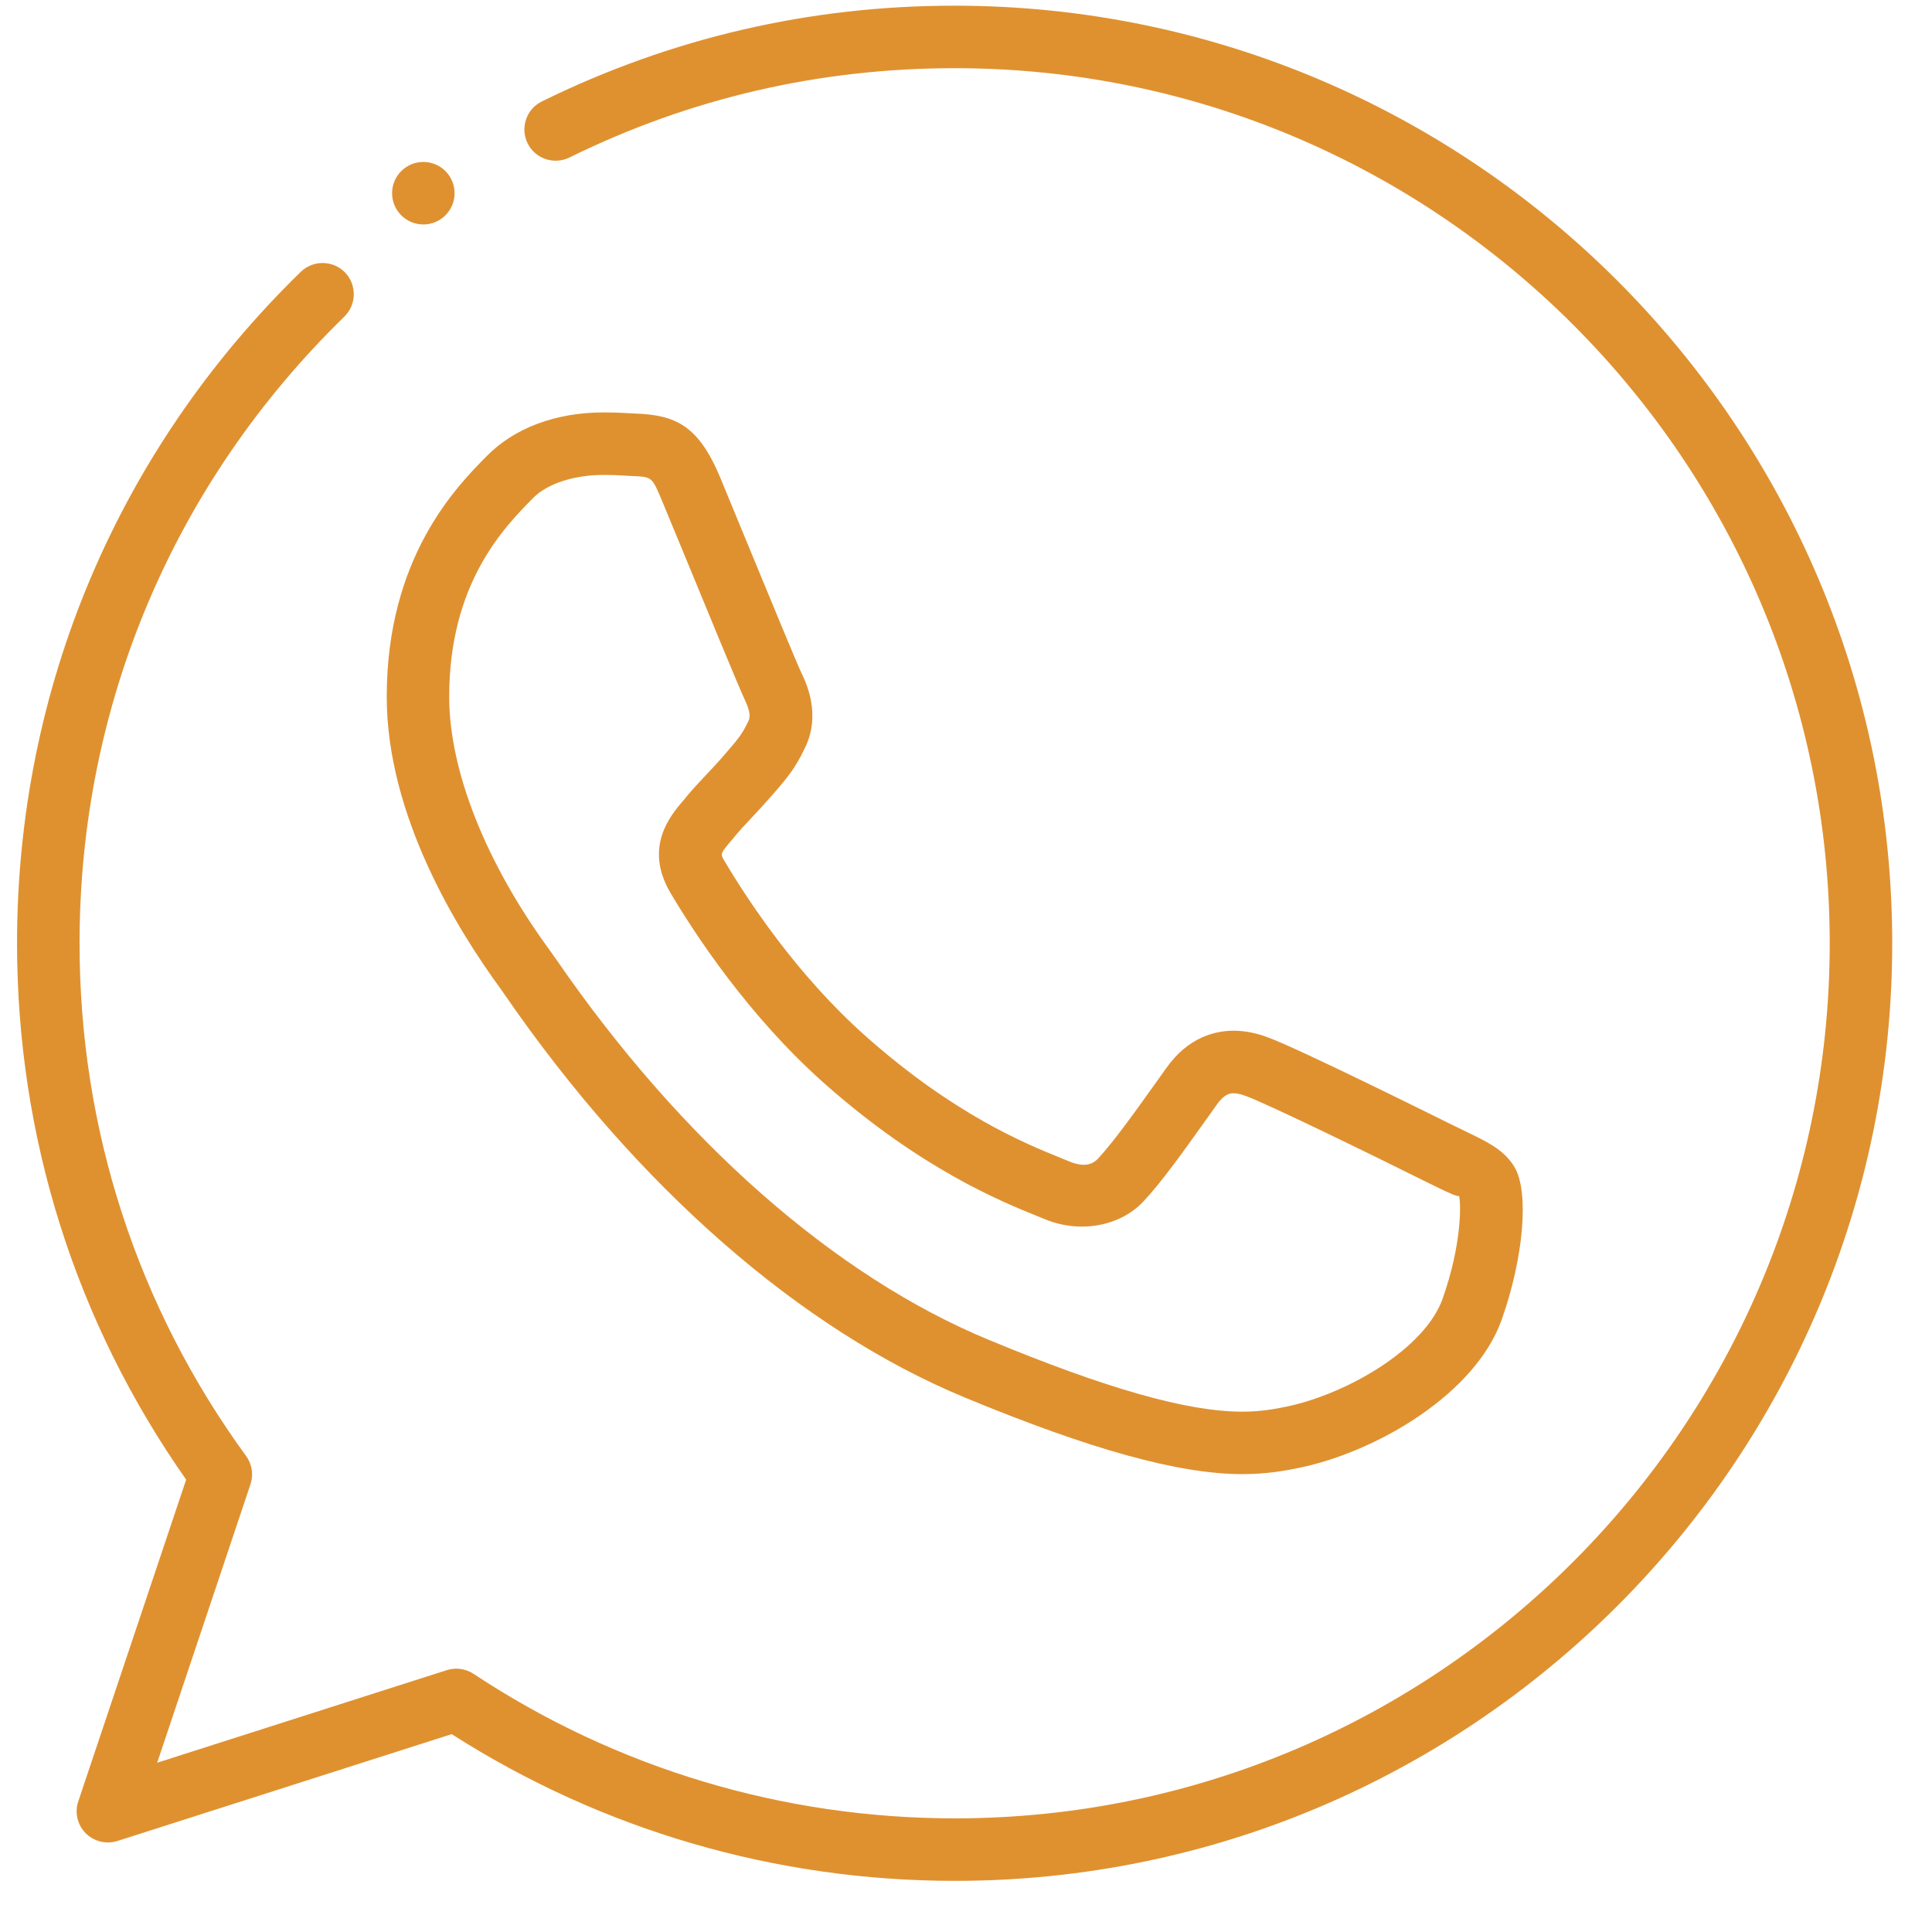 <svg width="34" height="34" viewBox="0 0 34 34" fill="none" xmlns="http://www.w3.org/2000/svg">
<path d="M16.804 33.1C13.65 33.1 10.594 32.208 7.949 30.518L2.067 32.398C1.87 32.461 1.653 32.408 1.507 32.261C1.361 32.113 1.311 31.896 1.378 31.7L3.276 26.039C1.329 23.267 0.3 20.01 0.3 16.6C0.3 12.117 2.073 7.92 5.293 4.784C5.51 4.573 5.858 4.577 6.071 4.794C6.282 5.012 6.277 5.36 6.06 5.572C3.055 8.5 1.4 12.416 1.4 16.6C1.4 19.872 2.414 22.992 4.332 25.625C4.436 25.769 4.465 25.954 4.407 26.124L2.766 31.021L7.862 29.392C8.021 29.34 8.195 29.366 8.334 29.457C10.848 31.12 13.777 32 16.804 32C25.294 32 32.2 25.092 32.2 16.6C32.2 8.109 25.294 1.2 16.804 1.2C16.803 1.2 16.802 1.2 16.801 1.2C14.417 1.2 12.139 1.729 10.021 2.772C9.748 2.905 9.419 2.794 9.285 2.522C9.151 2.251 9.262 1.919 9.536 1.785C11.806 0.668 14.25 0.1 16.796 0.1C25.899 0.1 33.3 7.502 33.3 16.6C33.3 25.698 25.899 33.1 16.804 33.1Z" fill="#DF9130"/>
<path d="M21.862 25.942C20.75 25.942 19.198 25.513 16.979 24.594C14.083 23.395 11.212 20.882 8.894 17.522L8.812 17.404C8.046 16.358 6.806 14.354 6.806 12.262C6.806 9.81 8.033 8.566 8.558 8.034C9.052 7.527 9.79 7.258 10.619 7.258C10.828 7.258 11.015 7.268 11.186 7.278C11.884 7.305 12.289 7.481 12.674 8.402L13.073 9.37C13.496 10.394 14.016 11.658 14.097 11.828C14.188 12.014 14.461 12.585 14.157 13.179C13.994 13.527 13.834 13.71 13.616 13.963C13.461 14.14 13.359 14.251 13.255 14.361C13.134 14.49 13.011 14.618 12.887 14.773C12.675 15.022 12.675 15.022 12.746 15.146C13.153 15.833 14.019 17.153 15.225 18.226C16.789 19.617 18.053 20.129 18.66 20.375L18.811 20.437C18.97 20.503 19.172 20.55 19.322 20.391C19.595 20.097 19.941 19.614 20.306 19.103L20.525 18.796C20.909 18.253 21.381 18.139 21.71 18.139C21.903 18.139 22.103 18.177 22.308 18.255C22.819 18.433 25.511 19.774 25.538 19.787L25.797 19.913C26.182 20.098 26.485 20.244 26.659 20.55C26.911 20.988 26.812 22.136 26.429 23.22C25.971 24.517 24.266 25.53 22.895 25.825C22.622 25.882 22.298 25.942 21.862 25.942ZM10.618 8.358C10.099 8.358 9.626 8.514 9.382 8.764C8.874 9.279 7.905 10.261 7.905 12.262C7.905 13.561 8.549 15.185 9.671 16.718L9.799 16.899C11.996 20.087 14.696 22.46 17.398 23.578C19.481 24.442 20.899 24.843 21.861 24.843C22.191 24.843 22.436 24.797 22.661 24.75C23.731 24.519 25.079 23.728 25.388 22.854C25.722 21.911 25.715 21.186 25.676 21.042C25.674 21.076 25.476 20.983 25.316 20.905L25.042 20.771C24.271 20.385 22.278 19.412 21.929 19.29C21.837 19.254 21.767 19.24 21.707 19.24C21.658 19.24 21.555 19.24 21.417 19.436L21.197 19.744C20.811 20.285 20.447 20.796 20.123 21.143C19.708 21.586 18.997 21.71 18.384 21.454L18.244 21.397C17.632 21.15 16.196 20.569 14.49 19.051C13.174 17.878 12.236 16.452 11.794 15.705C11.329 14.903 11.8 14.351 12.027 14.085C12.171 13.906 12.312 13.758 12.453 13.608C12.545 13.51 12.638 13.412 12.732 13.302C12.98 13.017 13.061 12.923 13.168 12.695C13.2 12.632 13.217 12.543 13.103 12.306C13.019 12.13 12.485 10.838 12.055 9.791L11.656 8.826C11.475 8.391 11.475 8.391 11.13 8.378C10.971 8.367 10.804 8.358 10.618 8.358Z" fill="#DF9130"/>
<path d="M7.45 3.95C7.754 3.95 8 3.704 8 3.4C8 3.096 7.754 2.85 7.45 2.85C7.146 2.85 6.9 3.096 6.9 3.4C6.9 3.704 7.146 3.95 7.45 3.95Z" fill="#DF9130"/>
</svg>
